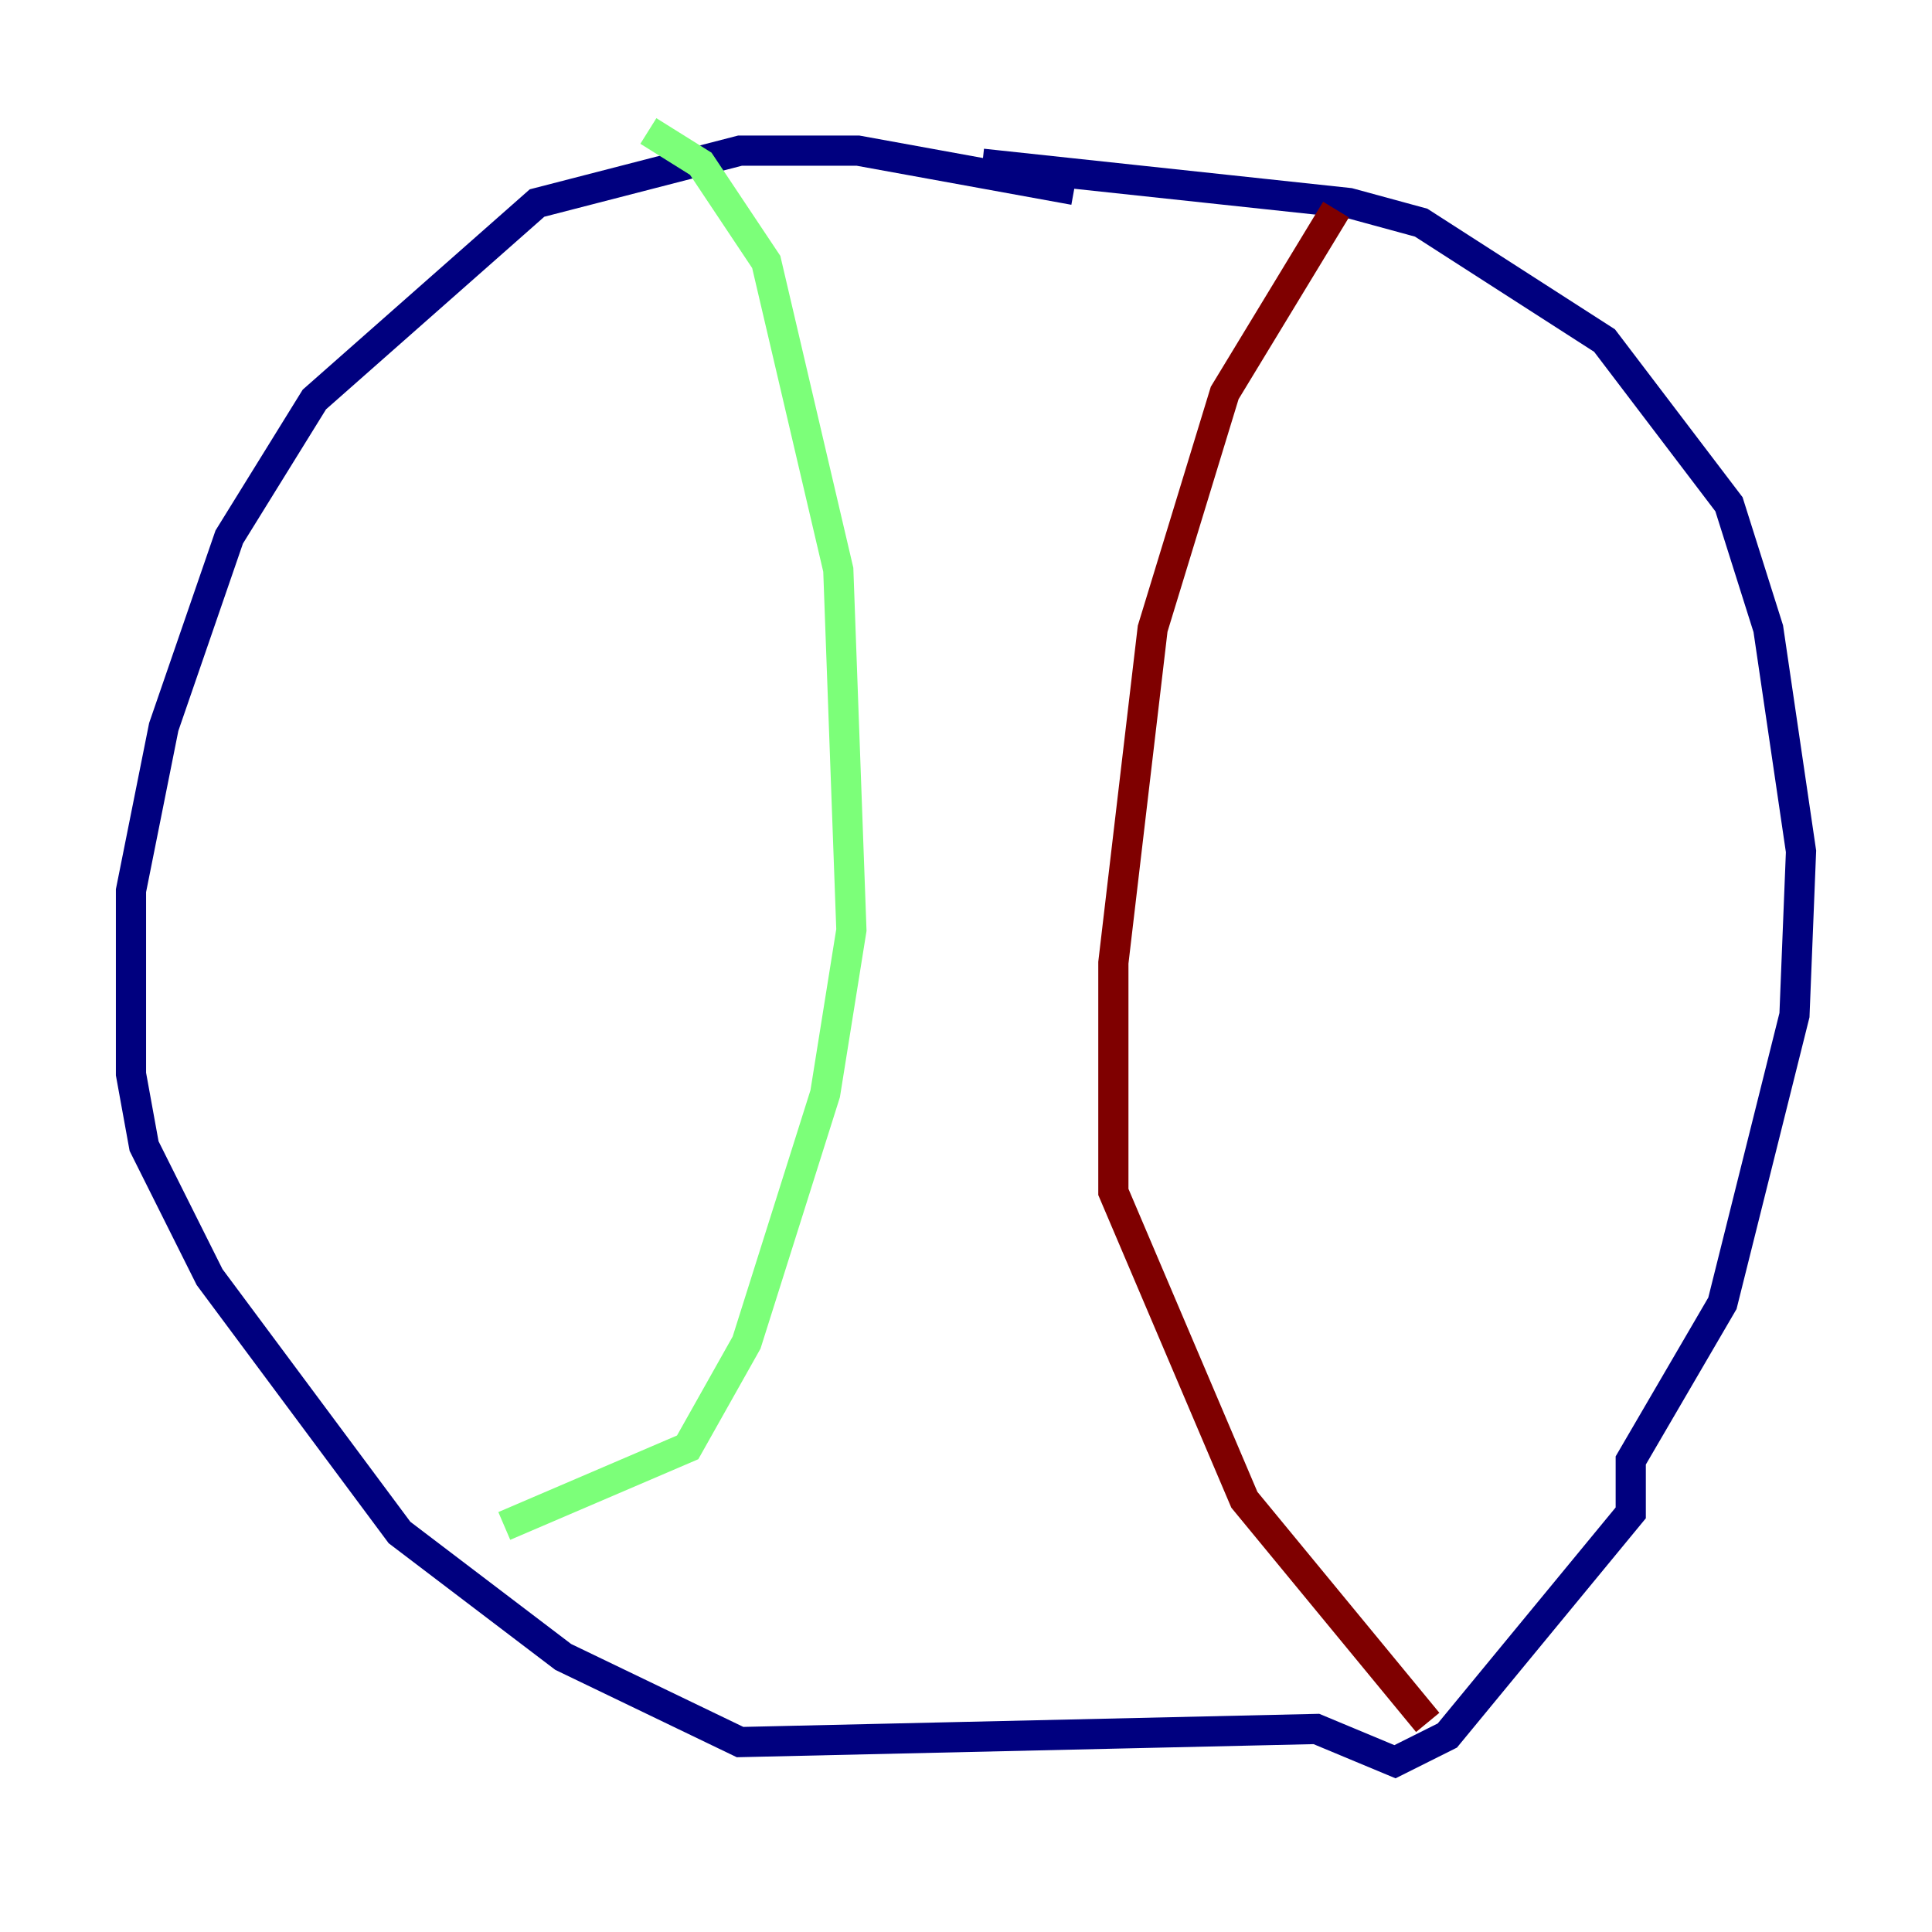 <?xml version="1.0" encoding="utf-8" ?>
<svg baseProfile="tiny" height="128" version="1.2" viewBox="0,0,128,128" width="128" xmlns="http://www.w3.org/2000/svg" xmlns:ev="http://www.w3.org/2001/xml-events" xmlns:xlink="http://www.w3.org/1999/xlink"><defs /><polyline fill="none" points="71.159,12.583 56.841,9.98 49.031,9.98 35.58,13.451 20.827,26.468 15.186,35.58 10.848,48.163 8.678,59.01 8.678,71.159 9.546,75.932 13.885,84.61 26.468,101.532 37.315,109.776 49.031,115.417 87.214,114.549 92.42,116.719 95.891,114.983 108.041,100.231 108.041,96.759 114.115,86.346 118.888,67.254 119.322,56.407 117.153,41.654 114.549,33.41 106.305,22.563 94.156,14.752 89.383,13.451 65.085,10.848" stroke="#00007f" stroke-width="2" /><polyline fill="none" points="42.956,8.678 46.427,10.848 50.766,17.356 55.539,37.749 56.407,61.614 54.671,72.461 49.464,88.949 45.559,95.891 33.41,101.098" stroke="#7cff79" stroke-width="2" /><polyline fill="none" points="88.515,13.885 81.139,26.034 76.366,41.654 73.763,63.783 73.763,78.969 82.441,99.363 94.59,114.115" stroke="#7f0000" stroke-width="2" /></svg>